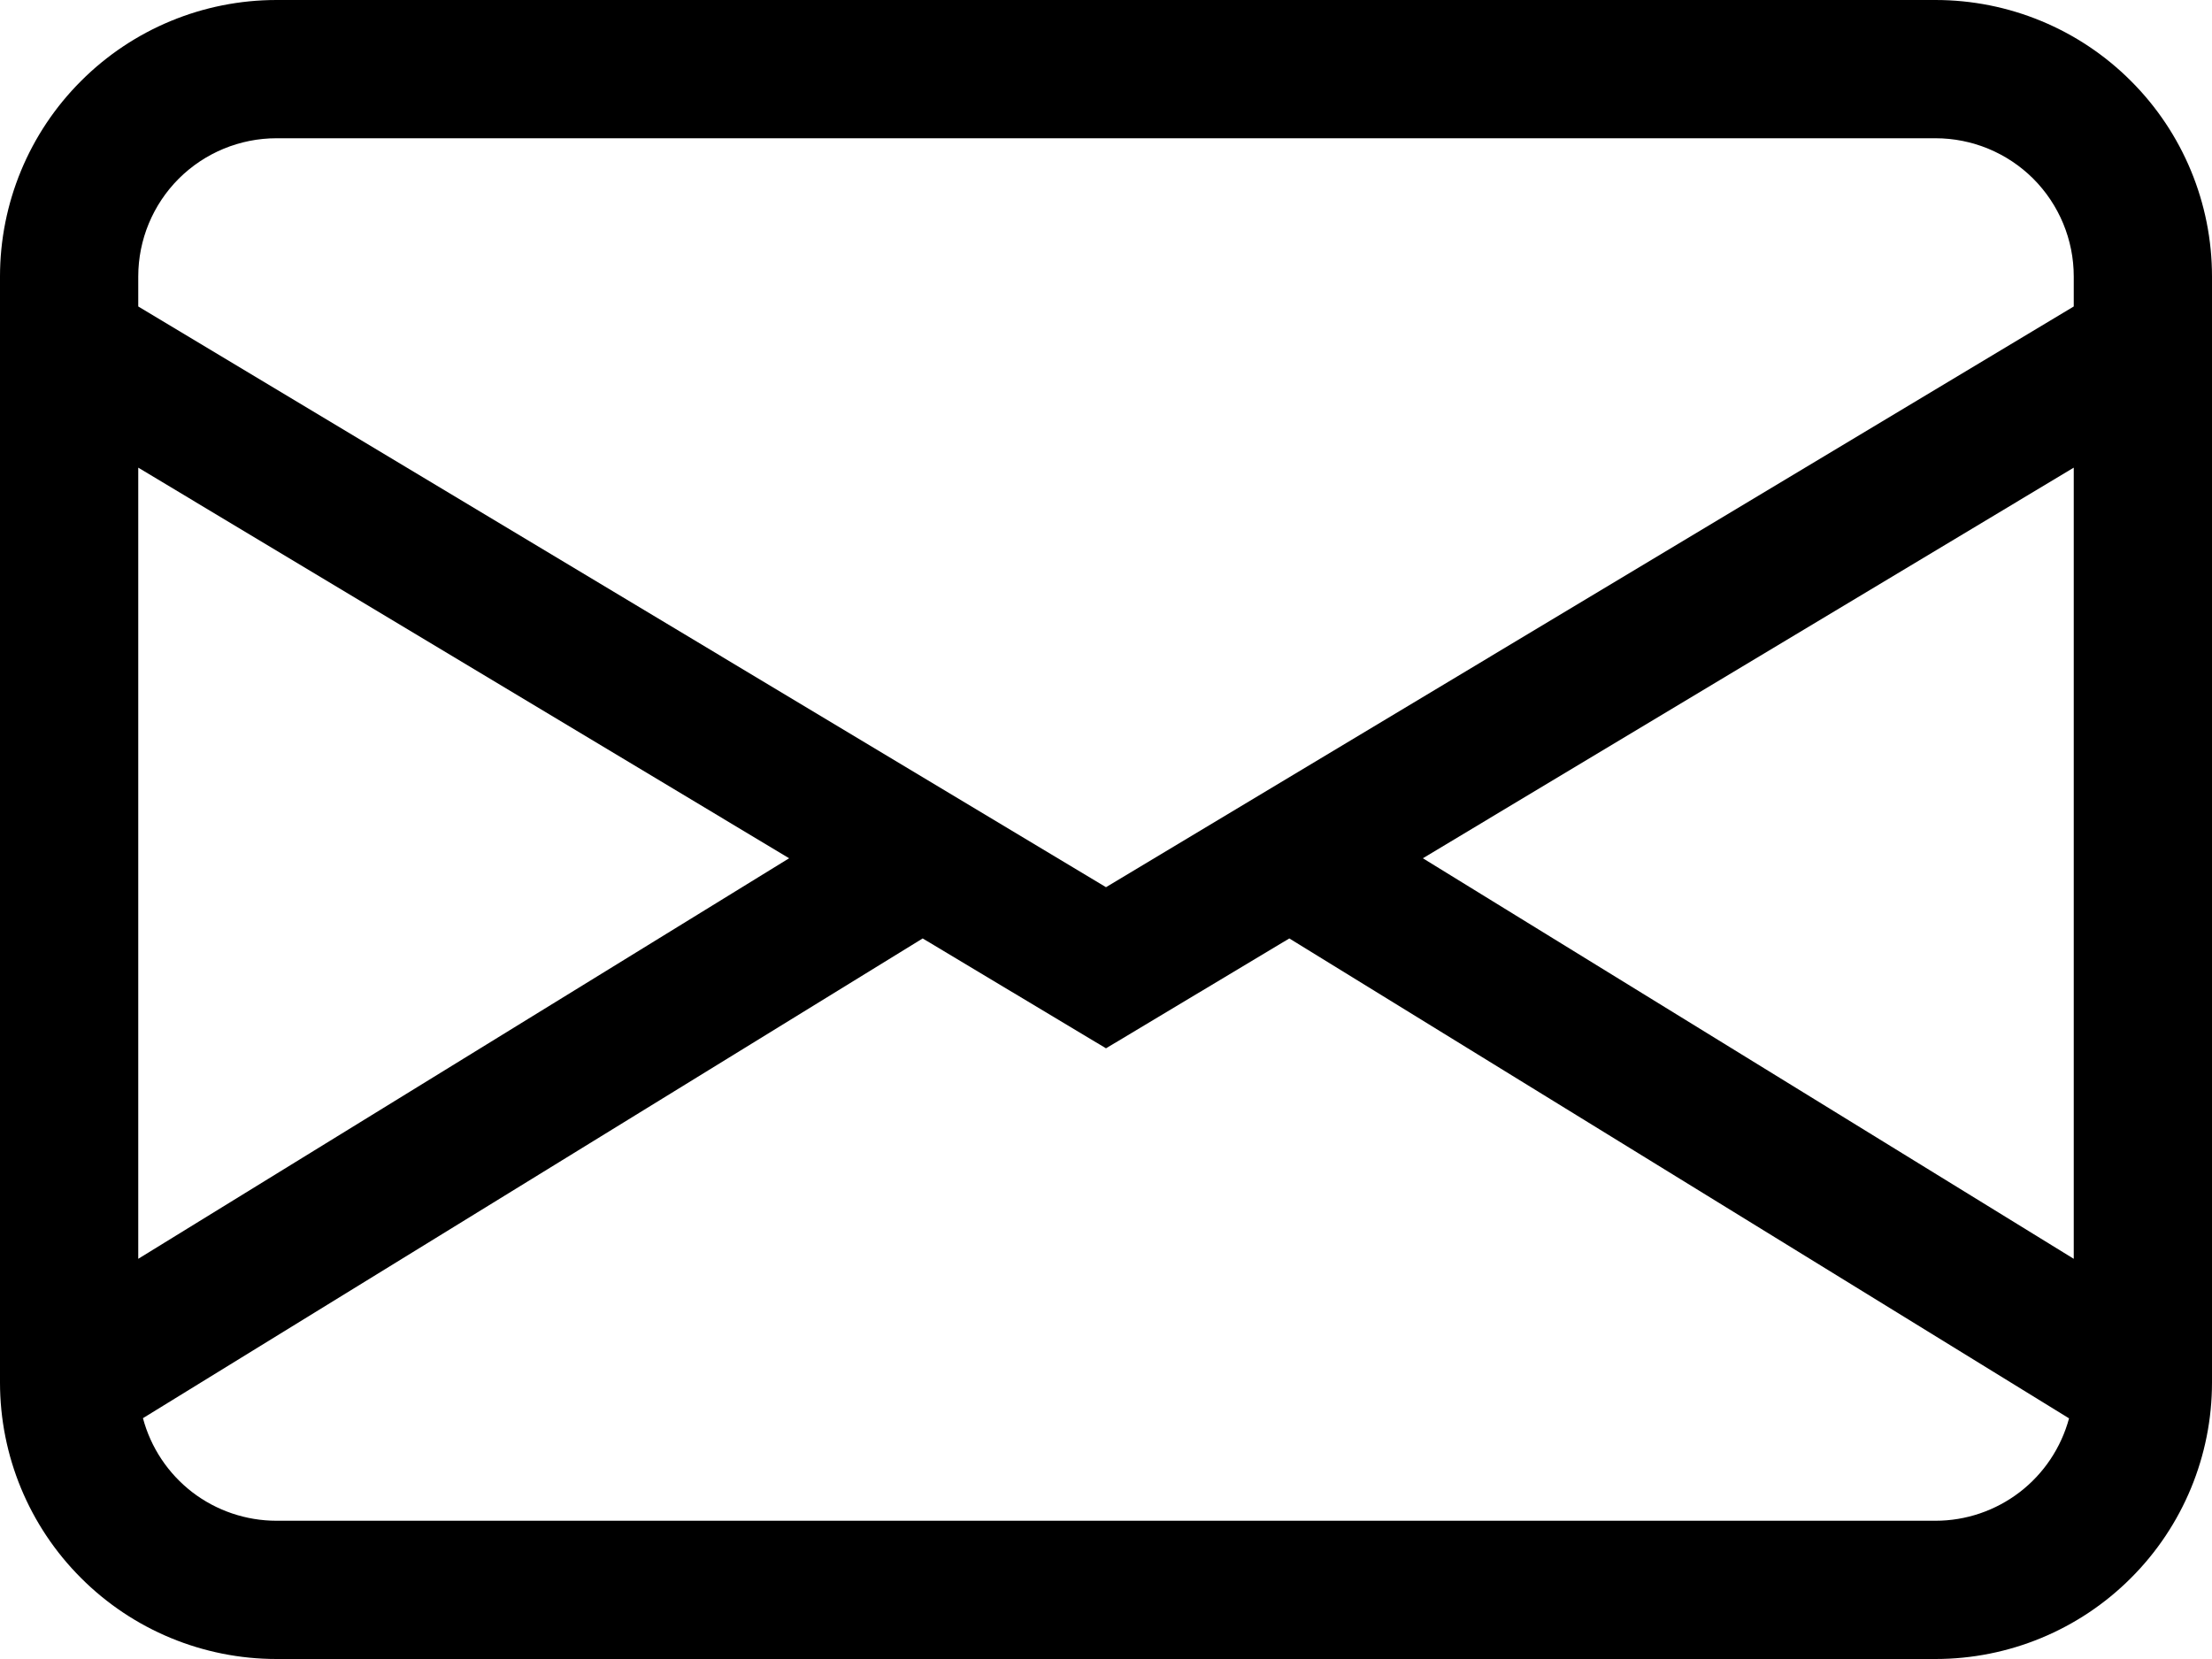 <svg width="24" height="18" viewBox="0 0 24 18" fill="none" xmlns="http://www.w3.org/2000/svg">
<path d="M0 3C0 2.204 0.316 1.441 0.879 0.879C1.441 0.316 2.204 0 3 0H21C21.796 0 22.559 0.316 23.121 0.879C23.684 1.441 24 2.204 24 3V15C24 15.796 23.684 16.559 23.121 17.121C22.559 17.684 21.796 18 21 18H3C2.204 18 1.441 17.684 0.879 17.121C0.316 16.559 0 15.796 0 15V3ZM3 1.5C2.602 1.5 2.221 1.658 1.939 1.939C1.658 2.221 1.5 2.602 1.5 3V3.325L12 9.626L22.5 3.325V3C22.5 2.602 22.342 2.221 22.061 1.939C21.779 1.658 21.398 1.5 21 1.5H3ZM22.5 5.074L15.438 9.312L22.5 13.658V5.074ZM22.449 15.389L13.989 10.182L12 11.374L10.011 10.182L1.551 15.387C1.636 15.706 1.824 15.988 2.086 16.19C2.348 16.391 2.67 16.5 3 16.5H21C21.33 16.5 21.651 16.391 21.913 16.19C22.175 15.989 22.363 15.707 22.449 15.389ZM1.5 13.658L8.562 9.312L1.5 5.074V13.658Z" fill="black"/>
</svg>
